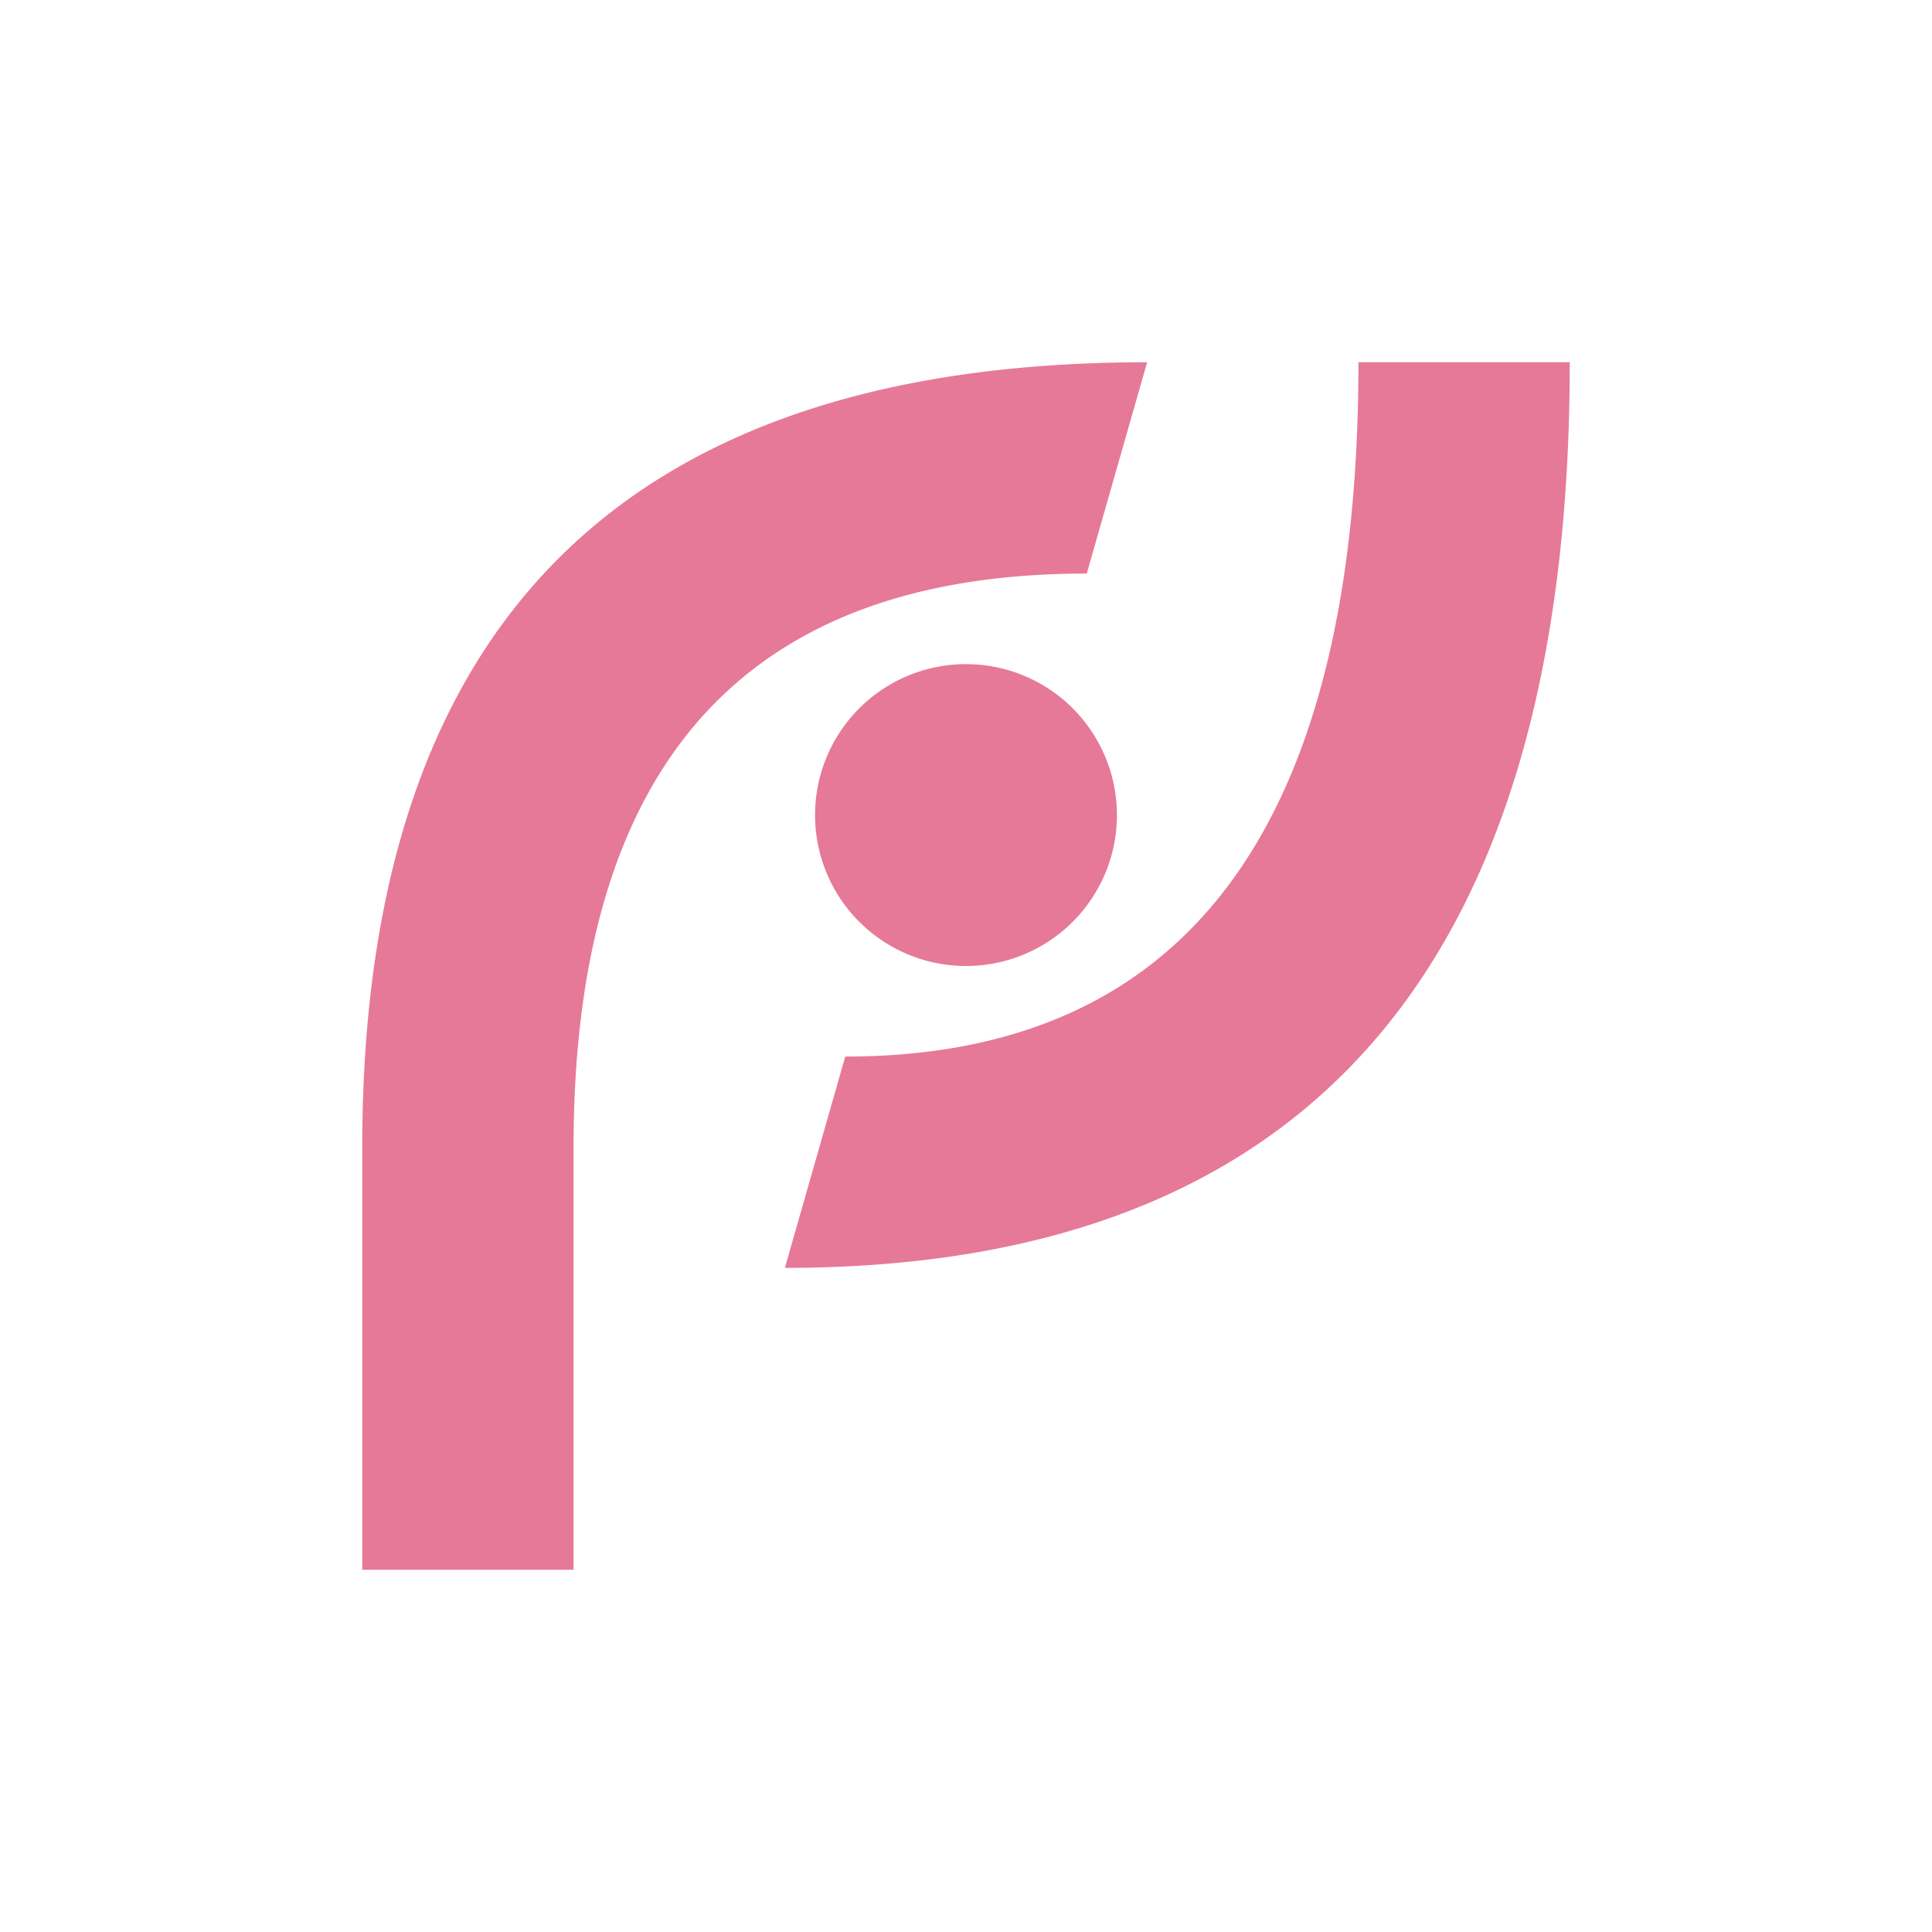 <svg
    viewBox="-4 -4 32 32"
    xmlns="http://www.w3.org/2000/svg"
    aria-hidden="true"
    aria-label="Pixeleye logo"
>
    <defs>
        <mask id="mask">
            <rect width="24" height="24" fill="#fff" />
            <path d="M12 9A1 1 0 0114.5 9 1 1 0 0112 9" fill="#000" />
        </mask>
    </defs>
    <path
        mask="url(#mask)"
        d="M2 22V15Q2 2 15 2L14 5.5Q5.5 5.5 5.5 15V22ZM22 2Q22 17 9 17L10 13.5Q18.5 13.5 18.5 2ZM9.5 9.5A1 1 0 0014.5 9.5 1 1 0 009.5 9.5"
        fill="#E67997"
    />
</svg>
